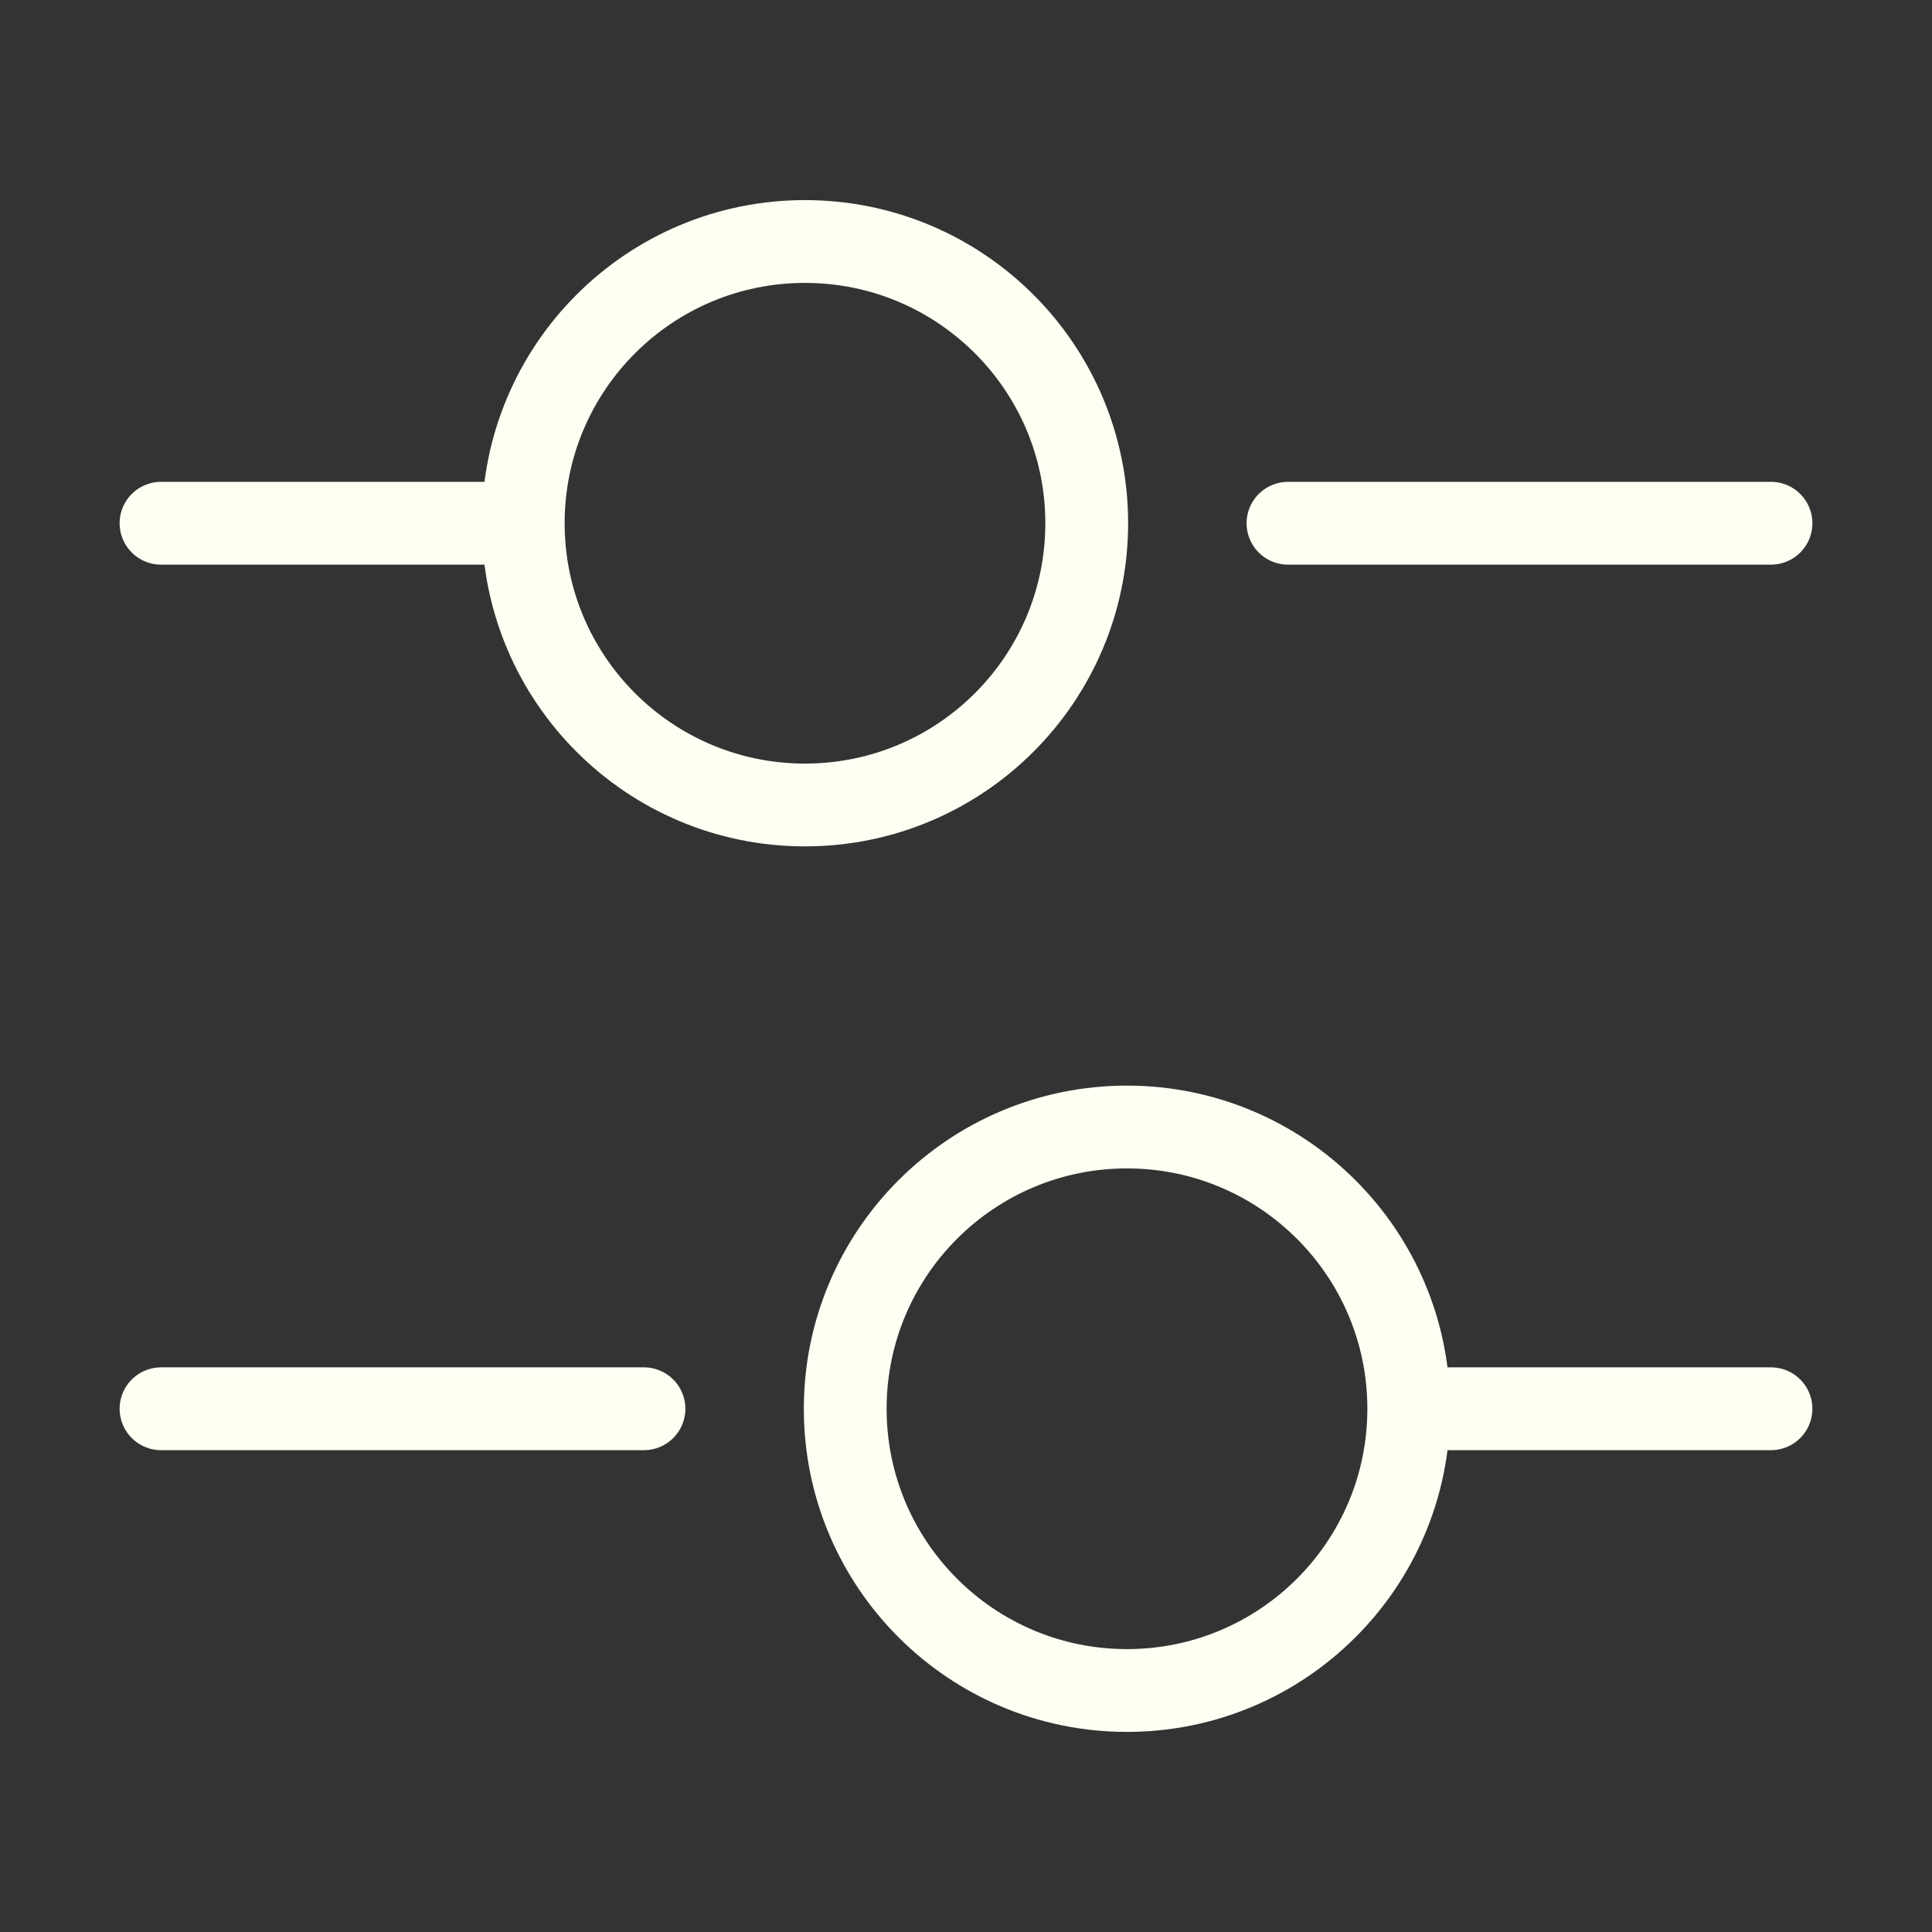 <svg width="35" height="35" viewBox="0 0 35 35" fill="none" xmlns="http://www.w3.org/2000/svg">
<rect x="0" y="0" width="35" height="35" fill="#333333" stroke="none"/>
<path d="M32.083 9.479H23.333M8.75 9.479H2.917M32.083 25.521H26.25M11.666 25.521H2.917M19.687 9.479C19.687 12.298 17.402 14.583 14.583 14.583C11.764 14.583 9.479 12.298 9.479 9.479C9.479 6.66 11.764 4.375 14.583 4.375C17.402 4.375 19.687 6.66 19.687 9.479ZM25.521 25.521C25.521 28.34 23.235 30.625 20.416 30.625C17.598 30.625 15.312 28.34 15.312 25.521C15.312 22.702 17.598 20.417 20.416 20.417C23.235 20.417 25.521 22.702 25.521 25.521Z" stroke="#FEFEF2" stroke-width="1.5" stroke-miterlimit="10" stroke-linecap="round" stroke-linejoin="round"/>
</svg>
